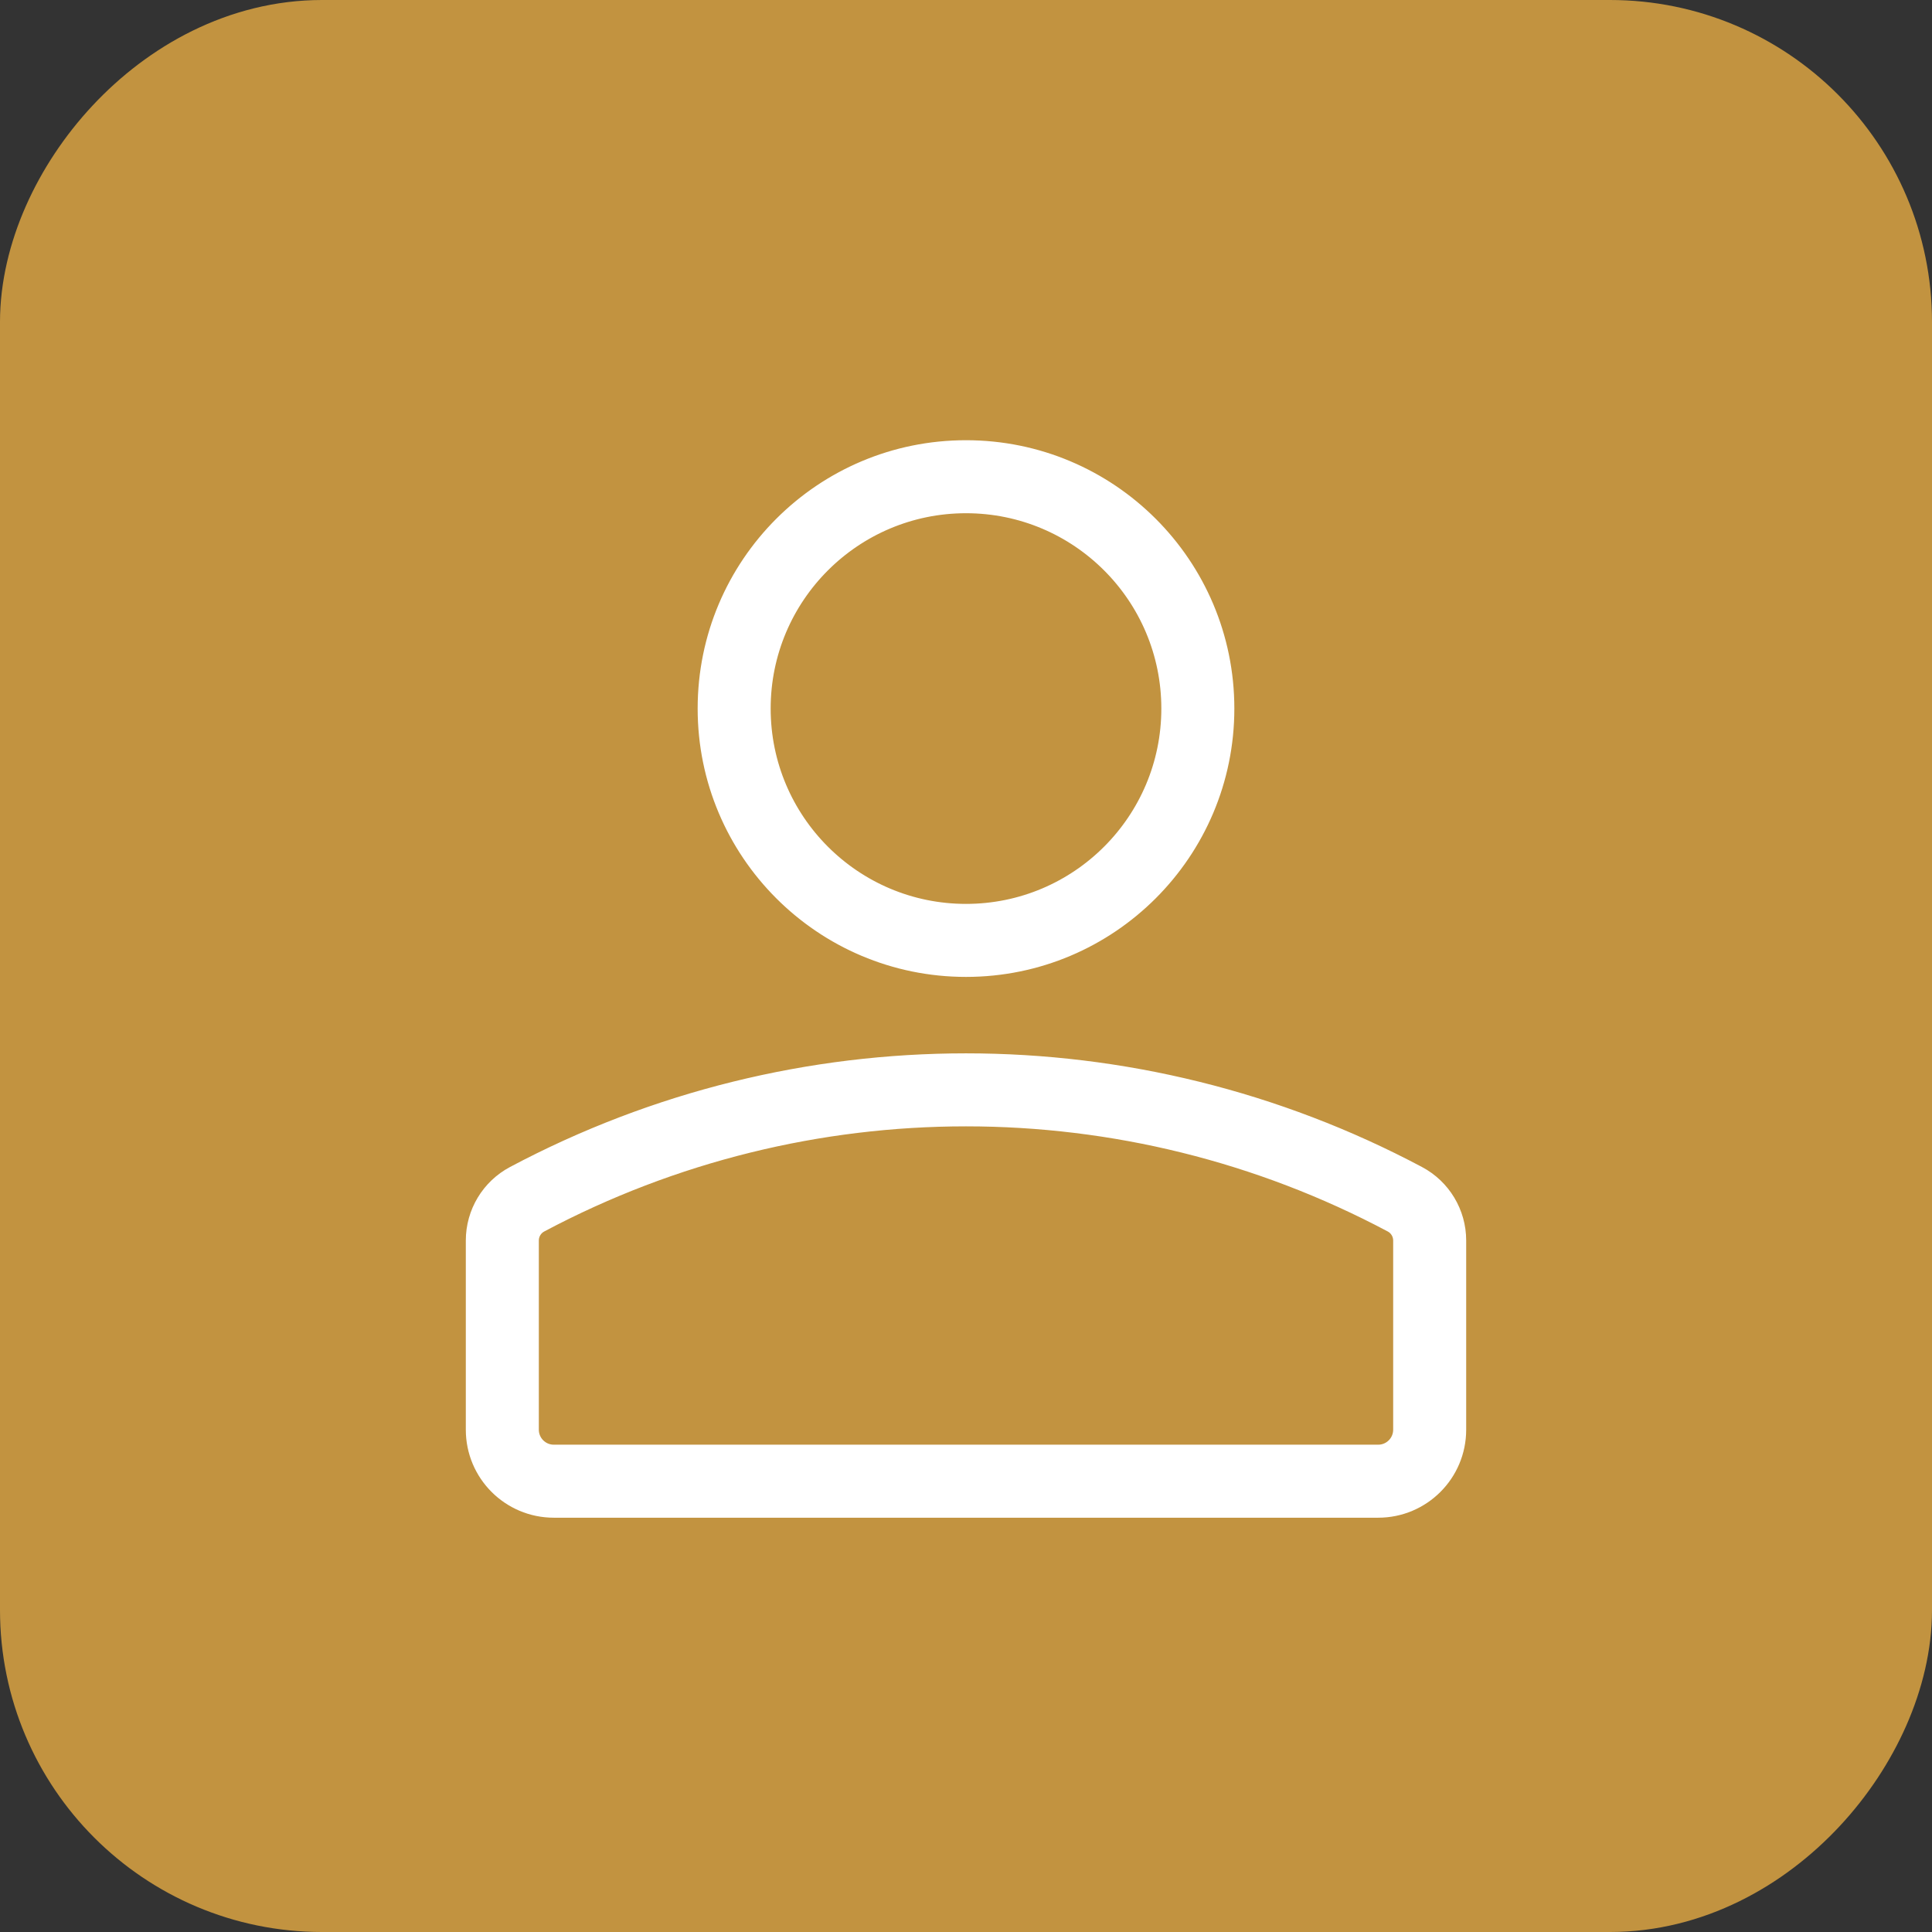 <svg width="24" height="24" viewBox="0 0 24 24" fill="none" xmlns="http://www.w3.org/2000/svg">
<rect x="0" y="0" width="24" height="24" fill="#333333" stroke="none"/>
<rect x="-1" y="1" width="22" height="22" rx="3" transform="matrix(-1 0 0 1 22 0)" fill="#C29340" stroke="#C29340" stroke-width="2"/>
<path fill-rule="evenodd" clip-rule="evenodd" d="M12 6.242C10.586 6.242 9.44 7.388 9.44 8.802C9.44 10.215 10.586 11.362 12 11.362C13.414 11.362 14.56 10.215 14.56 8.802C14.56 7.388 13.414 6.242 12 6.242ZM8.8 8.802C8.8 7.034 10.233 5.602 12 5.602C13.767 5.602 15.2 7.034 15.2 8.802C15.2 10.569 13.767 12.002 12 12.002C10.233 12.002 8.8 10.569 8.8 8.802Z" fill="white" stroke="white" stroke-width="0.267"/>
<path fill-rule="evenodd" clip-rule="evenodd" d="M17.302 15.18C13.987 13.418 10.013 13.418 6.698 15.18C6.613 15.225 6.56 15.314 6.56 15.41V17.76C6.56 17.937 6.703 18.08 6.88 18.08H17.12C17.297 18.08 17.44 17.937 17.44 17.76V15.41C17.44 15.314 17.387 15.225 17.302 15.18H17.302ZM6.398 14.615C9.901 12.753 14.099 12.753 17.602 14.615C17.896 14.771 18.08 15.077 18.08 15.41V17.76C18.08 18.291 17.65 18.72 17.12 18.72H6.88C6.35 18.72 5.92 18.291 5.92 17.76V15.41C5.92 15.077 6.104 14.771 6.398 14.615H6.398Z" fill="white" stroke="white" stroke-width="0.267"/>
</svg>
